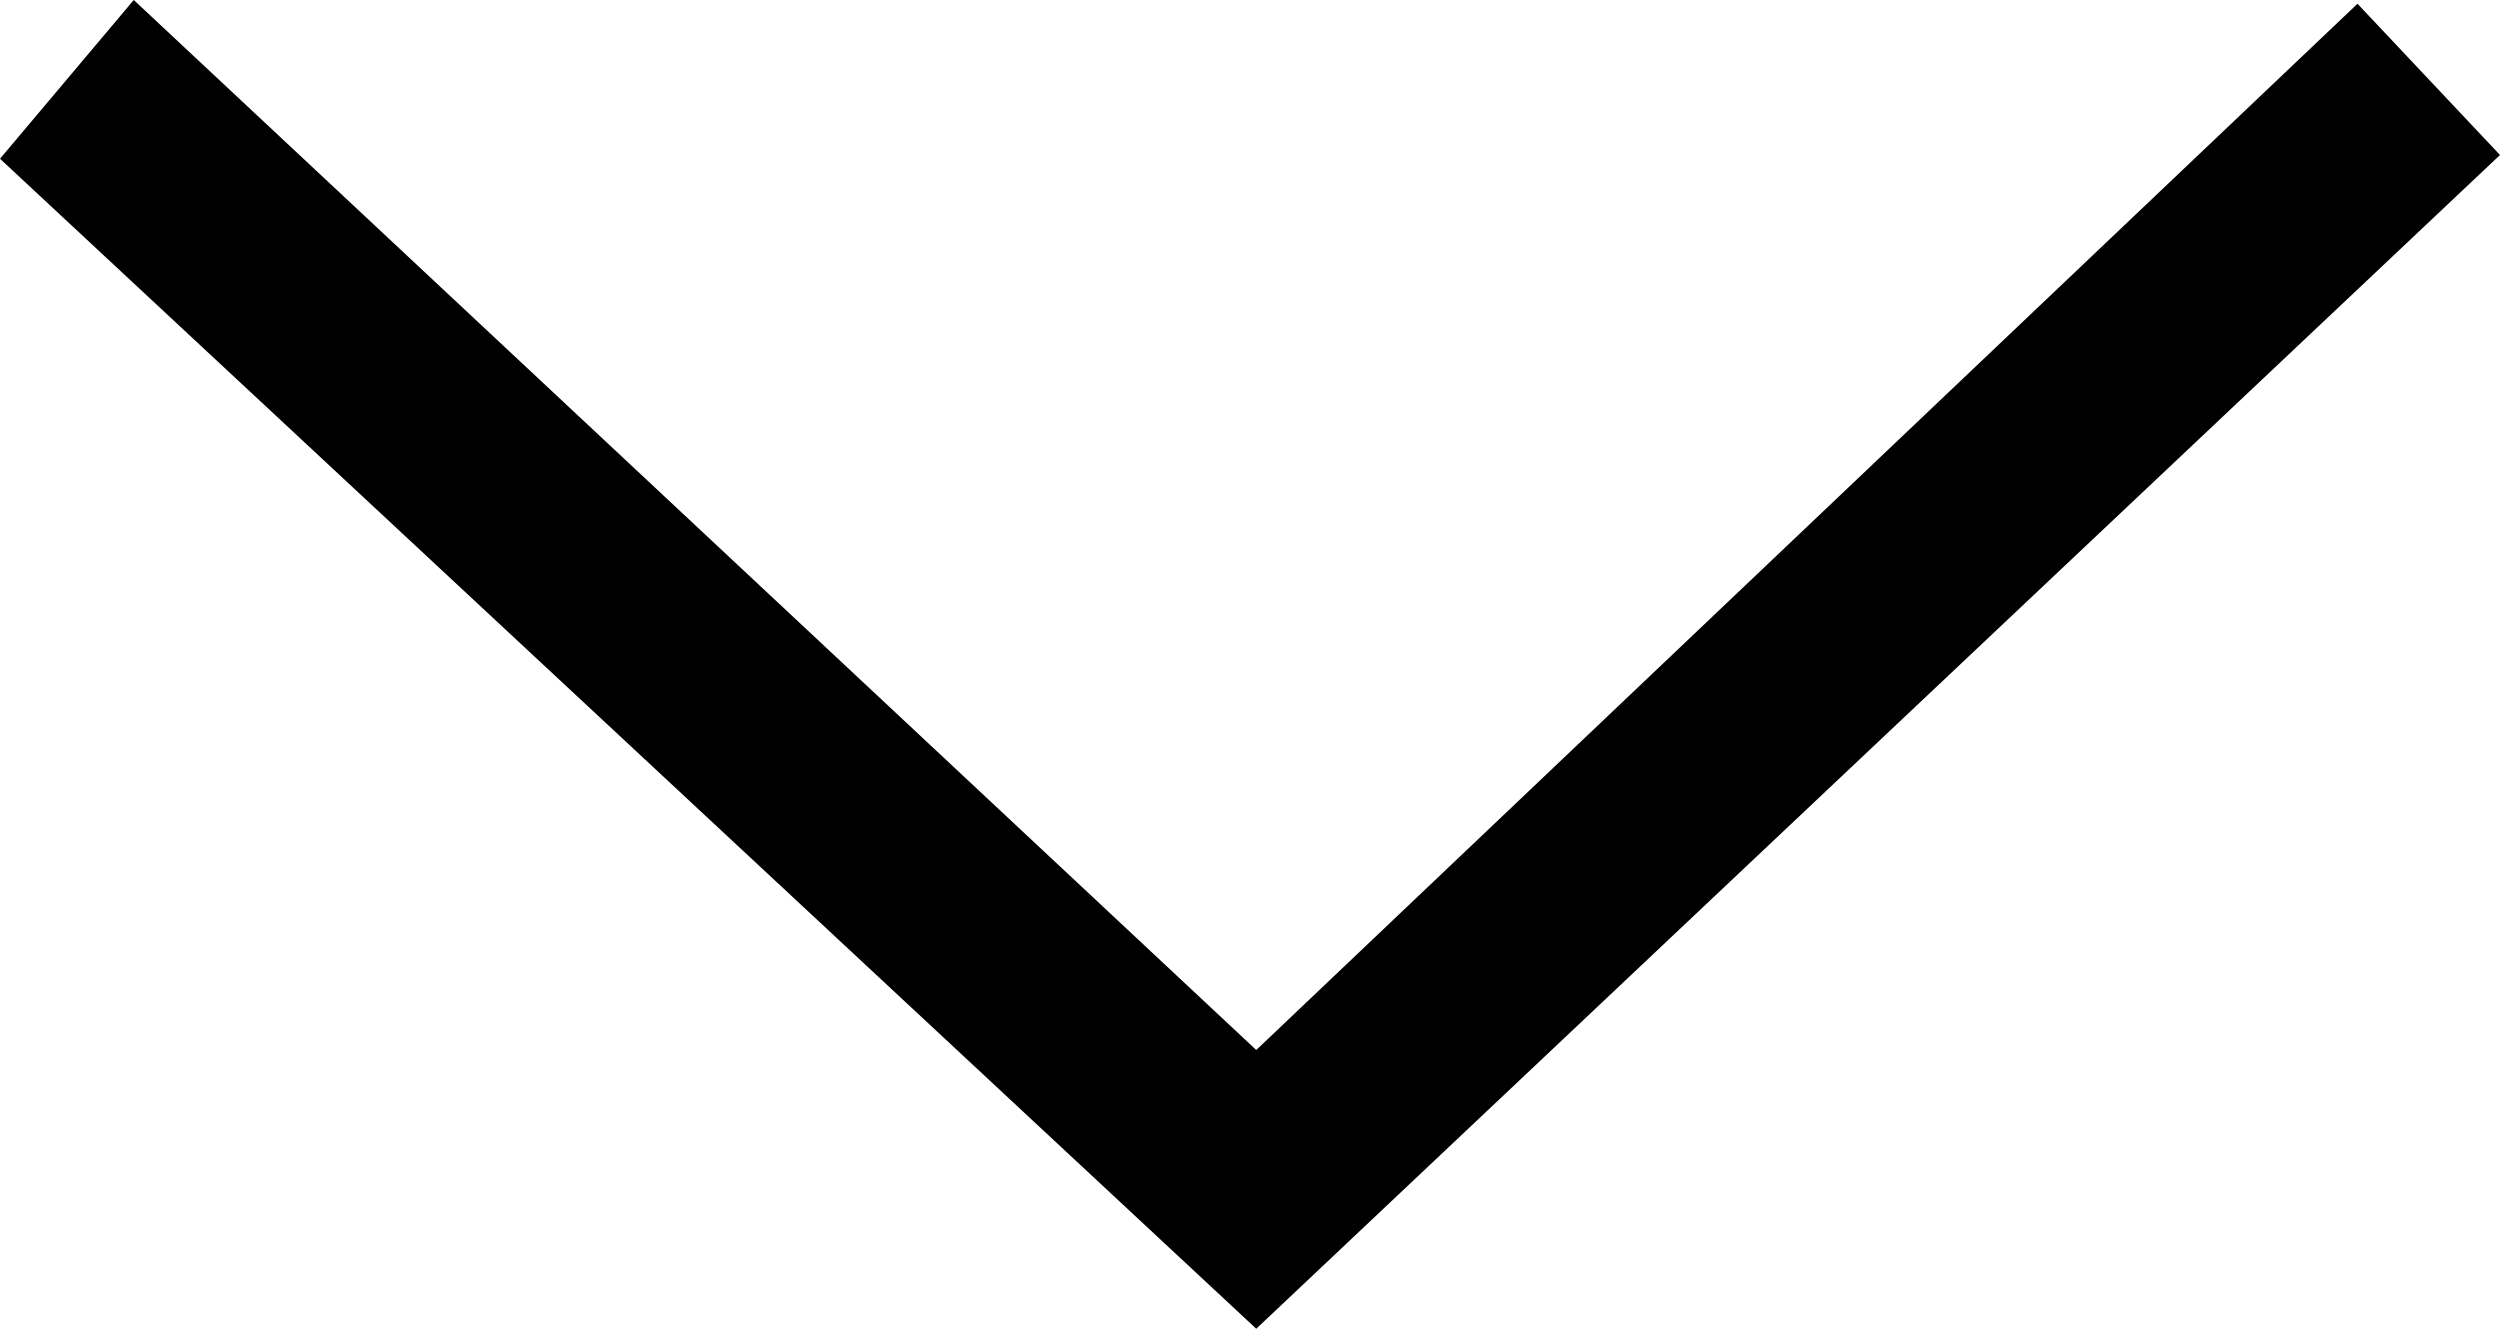 <?xml version="1.0" encoding="utf-8"?>
<!-- Generator: Adobe Illustrator 19.0.0, SVG Export Plug-In . SVG Version: 6.00 Build 0)  -->
<svg version="1.1" id="Layer_1" xmlns="http://www.w3.org/2000/svg" xmlns:xlink="http://www.w3.org/1999/xlink" x="0px" y="0px"
	 viewBox="0 0 200 106.3" style="enable-background:new 0 0 200 106.3;" xml:space="preserve">
<polygon id="XMLID_4_" points="100.5,106.3 0,12.7 10.7,0 100.5,84 188.6,0.3 200,12.4 "/>
</svg>

